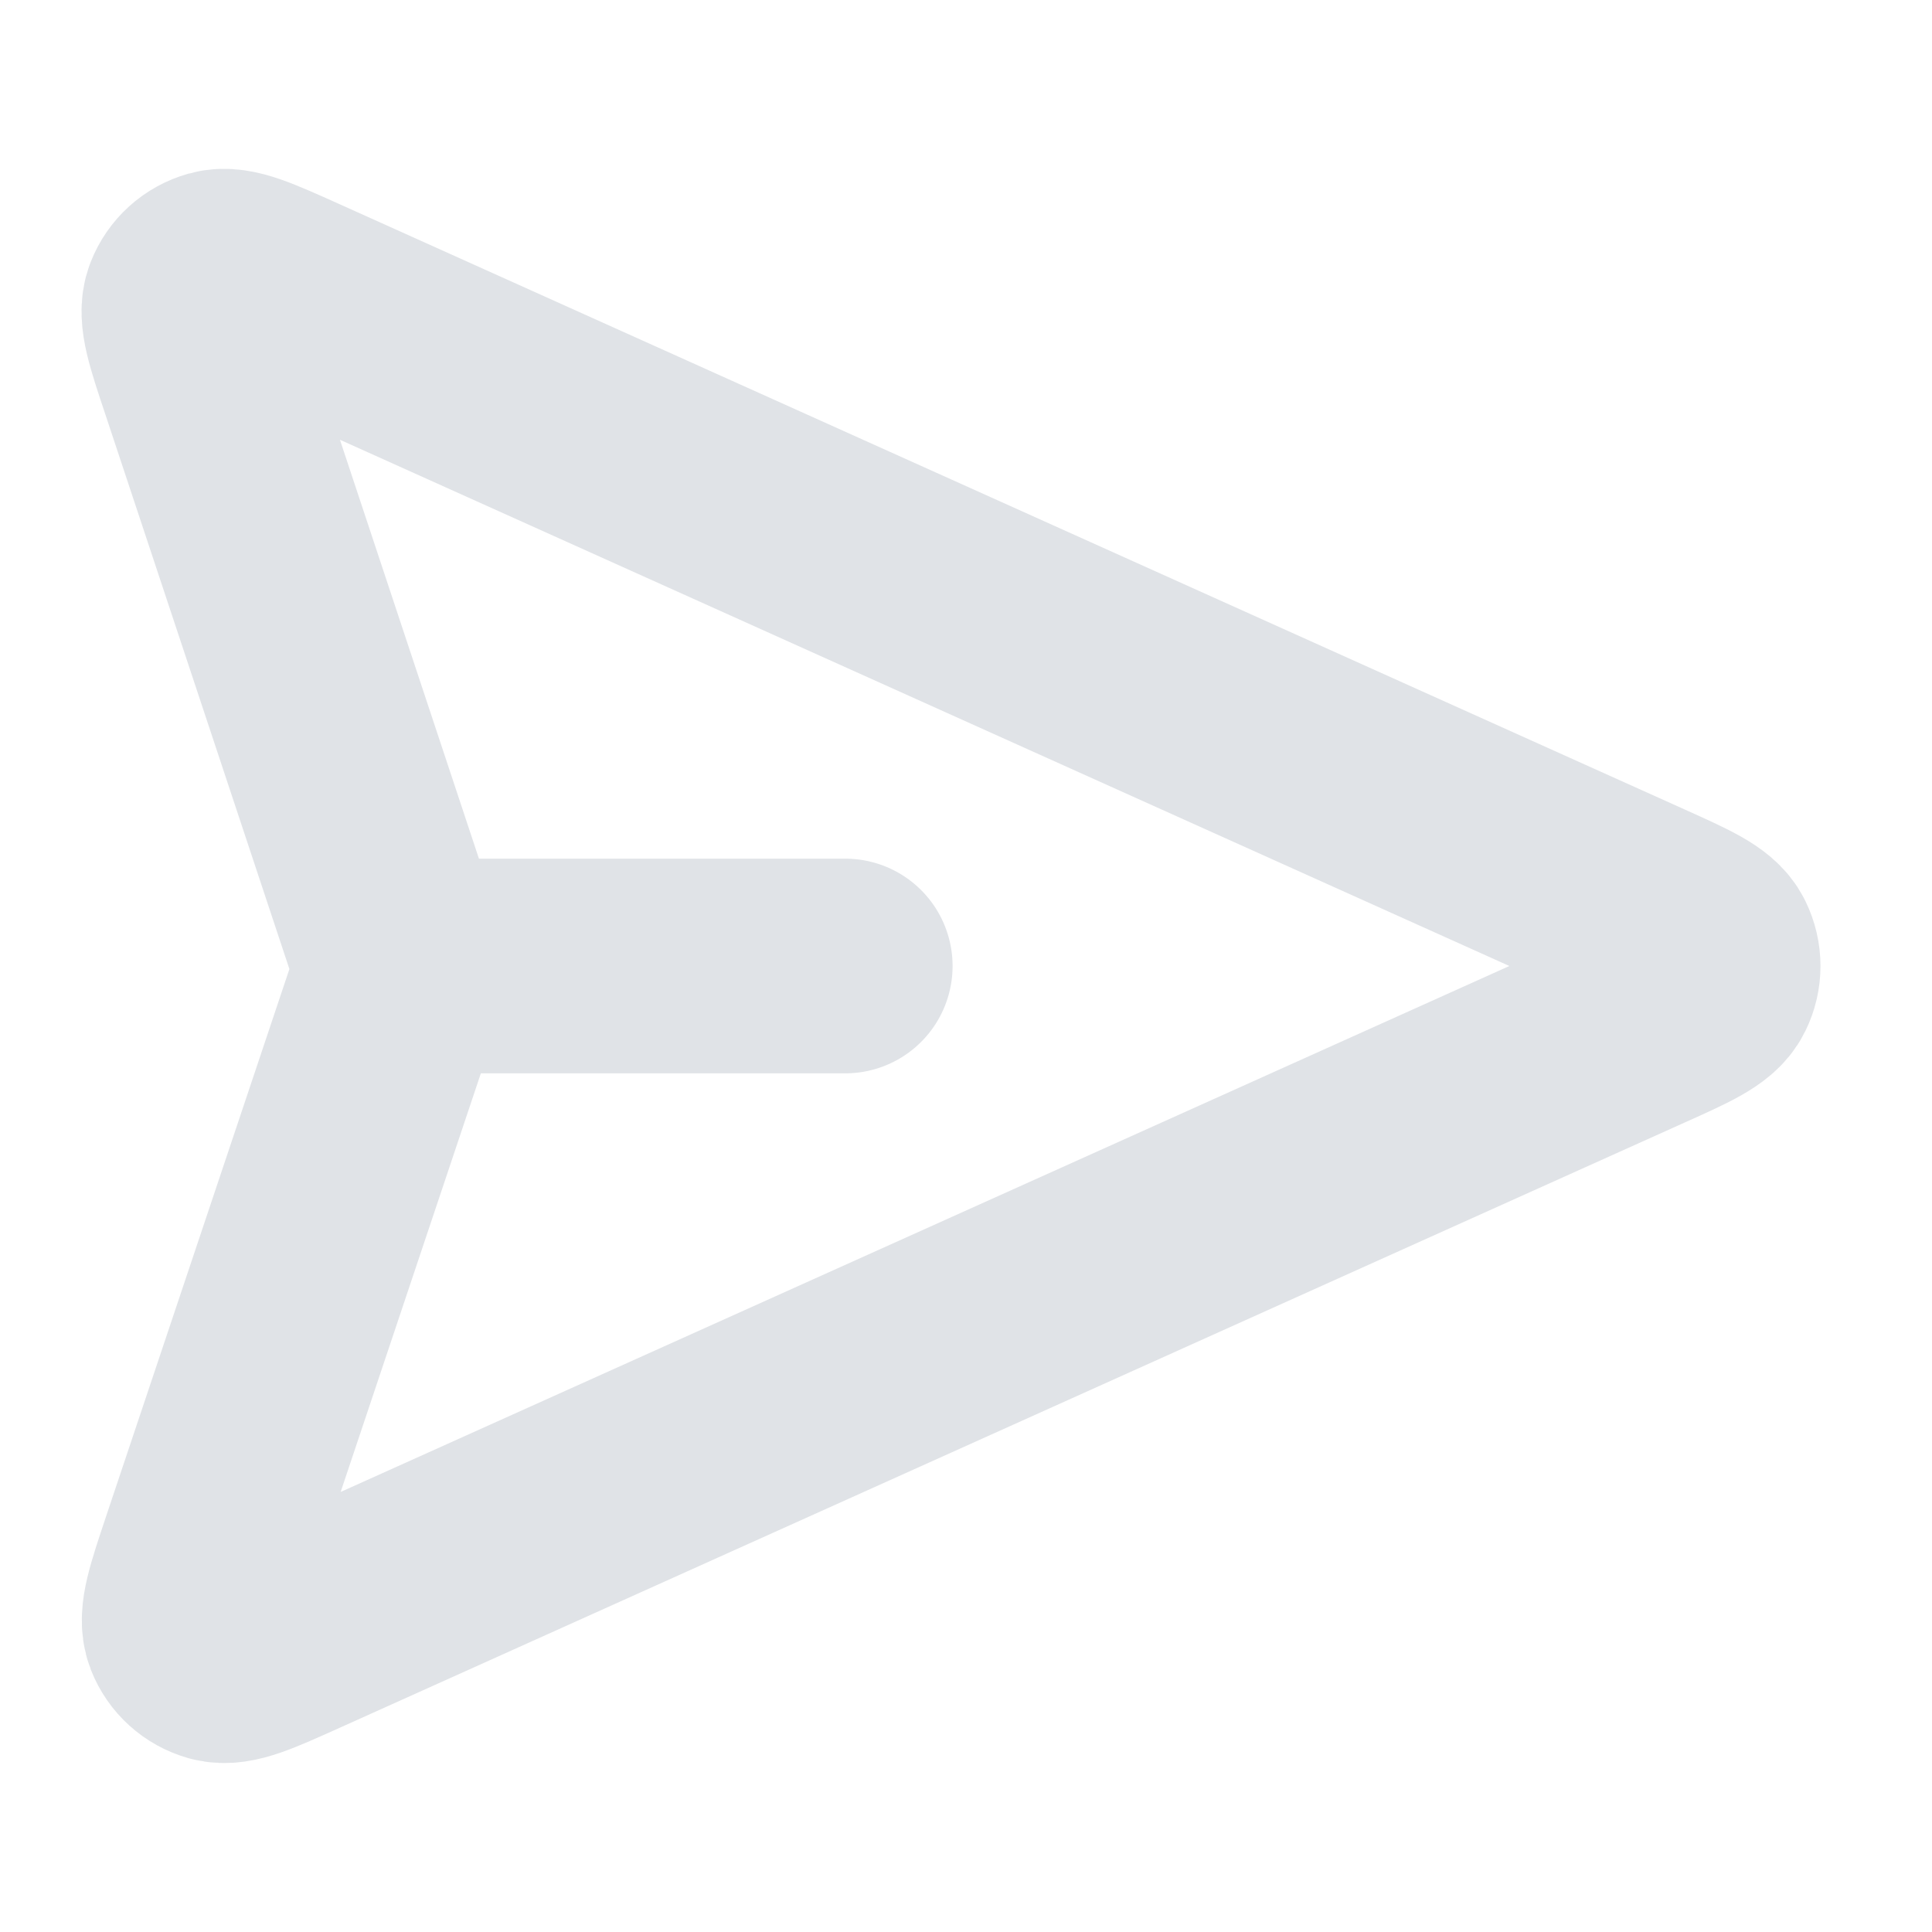 <svg xmlns="http://www.w3.org/2000/svg" width="18" height="18" viewBox="0 0 18 18" fill="none">
    <path d="M7.875 9H3.75M3.687 9.219L1.935 14.45C1.798 14.861 1.729 15.066 1.778 15.193C1.821 15.303 1.913 15.386 2.027 15.418C2.158 15.454 2.355 15.365 2.751 15.187L15.284 9.547C15.67 9.374 15.863 9.287 15.922 9.166C15.974 9.062 15.974 8.939 15.922 8.834C15.863 8.713 15.67 8.627 15.284 8.453L2.746 2.811C2.352 2.634 2.155 2.545 2.025 2.581C1.911 2.613 1.819 2.696 1.776 2.806C1.726 2.932 1.794 3.137 1.931 3.547L3.687 8.839C3.71 8.91 3.722 8.945 3.727 8.981C3.731 9.013 3.731 9.045 3.727 9.077C3.722 9.113 3.71 9.148 3.687 9.219Z" stroke="#E0E3E7" stroke-width="2" stroke-linecap="round" stroke-linejoin="round"/>
</svg>
